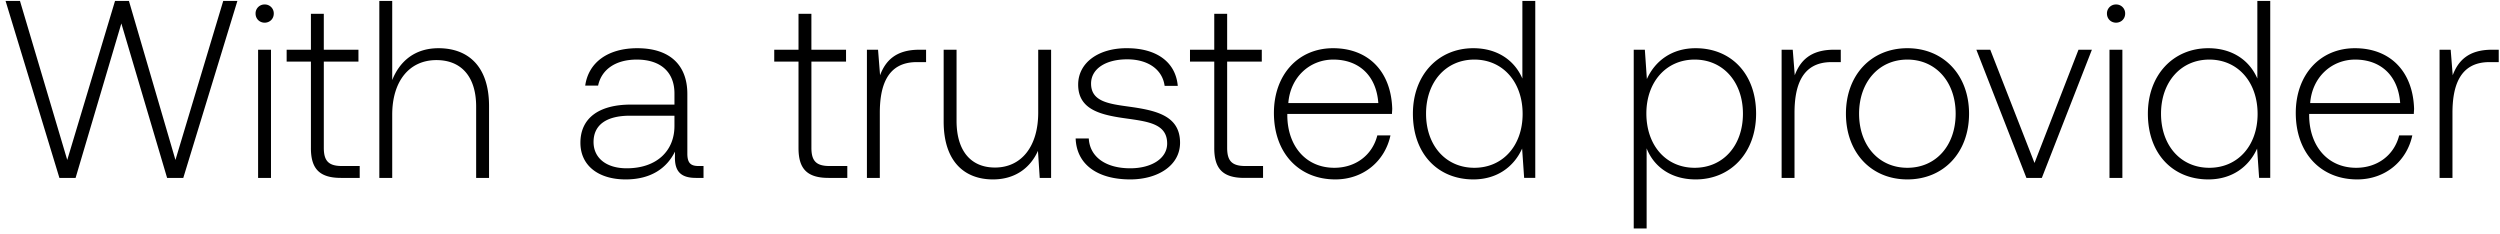 <svg width="267" height="25" viewBox="0 0 267 25" fill="none" xmlns="http://www.w3.org/2000/svg"><path d="M6.345 19h1.728L12.96 2.503 17.847 19h1.728L25.353.1h-1.512l-5.103 16.983L13.77.1h-1.485L7.182 17.083 2.133.1H.594L6.345 19zM28.267 2.422c.54 0 .972-.405.972-.972a.951.951 0 00-.972-.972.951.951 0 00-.972.972c0 .567.432.972.972.972zM27.565 19h1.377V5.311h-1.377V19zm5.64-3.186c0 2.187.892 3.186 3.214 3.186h1.998v-1.269h-1.89c-1.431 0-1.944-.54-1.944-1.944V6.58h3.699V5.311h-3.7V1.477h-1.376v3.834h-2.592V6.58h2.592v9.234zM46.83 5.149c-2.565 0-4.158 1.431-4.941 3.402V.1h-1.377V19h1.377v-6.75c0-3.564 1.809-5.832 4.725-5.832 2.619 0 4.239 1.728 4.239 4.968V19h1.377v-7.668c0-4.32-2.295-6.183-5.4-6.183zm27.793 12.582c-.81 0-1.215-.27-1.215-1.323v-6.372c0-3.132-1.917-4.887-5.346-4.887-3.132 0-5.211 1.512-5.562 3.996h1.377c.35-1.674 1.809-2.781 4.13-2.781 2.566 0 4.024 1.35 4.024 3.618v1.188h-4.644c-3.51 0-5.4 1.512-5.4 4.077 0 2.43 1.917 3.915 4.833 3.915 2.78 0 4.428-1.269 5.265-2.97v.486c-.054 1.62.62 2.322 2.24 2.322h.81v-1.269h-.512zm-2.592-4.266c0 2.619-1.863 4.509-5.103 4.509-2.187 0-3.537-1.107-3.537-2.808 0-1.809 1.35-2.808 3.888-2.808h4.752v1.107zm13.25 2.349c0 2.187.89 3.186 3.213 3.186h1.998v-1.269h-1.89c-1.431 0-1.944-.54-1.944-1.944V6.58h3.699V5.311h-3.7V1.477h-1.376v3.834h-2.592V6.58h2.592v9.234zM98.176 5.311c-2.538 0-3.618 1.215-4.185 2.727l-.216-2.727h-1.188V19h1.377v-6.939c0-2.781.729-5.427 3.942-5.427h.999V5.311h-.73zm12.705 6.723c0 3.591-1.782 5.859-4.617 5.859-2.538 0-4.104-1.728-4.104-4.995V5.311h-1.377v7.668c0 4.293 2.241 6.183 5.265 6.183 2.43 0 4.023-1.296 4.806-3.051l.189 2.889h1.215V5.311h-1.377v6.723zm3.998 2.754c.108 2.835 2.403 4.374 5.832 4.374 2.943 0 5.319-1.485 5.319-3.915 0-2.889-2.538-3.456-5.481-3.861-2.133-.297-4.023-.54-4.023-2.457 0-1.566 1.539-2.592 3.861-2.592 2.187 0 3.753 1.053 3.996 2.835h1.404c-.243-2.673-2.43-4.023-5.4-4.023-3.051-.027-5.238 1.539-5.238 3.888 0 2.754 2.538 3.267 5.346 3.645 2.295.324 4.158.621 4.158 2.646 0 1.62-1.701 2.646-3.942 2.646-2.619 0-4.32-1.215-4.428-3.186h-1.404zm14.804 1.026c0 2.187.891 3.186 3.213 3.186h1.998v-1.269h-1.89c-1.431 0-1.944-.54-1.944-1.944V6.58h3.699V5.311h-3.699V1.477h-1.377v3.834h-2.592V6.58h2.592v9.234zm12.932 3.348c2.997 0 5.292-1.944 5.886-4.698h-1.404c-.54 2.133-2.349 3.456-4.59 3.456-3.051 0-4.968-2.322-5.022-5.508v-.243h11.178c0-.189.027-.405.027-.567-.135-4.077-2.646-6.453-6.318-6.453-3.753 0-6.318 2.862-6.318 6.912 0 4.293 2.673 7.101 6.561 7.101zm-5.022-8.154c.216-2.781 2.295-4.644 4.806-4.644 2.673 0 4.59 1.647 4.806 4.644h-9.612zm24.997-2.619c-.837-1.944-2.673-3.24-5.238-3.24-3.753 0-6.453 2.862-6.453 6.993 0 4.32 2.7 7.02 6.453 7.02 2.565 0 4.347-1.377 5.211-3.294l.216 3.132h1.188V.1h-1.377v8.289zm-5.13 9.531c-3.051 0-5.157-2.376-5.157-5.778 0-3.375 2.106-5.778 5.157-5.778s5.157 2.403 5.157 5.805c0 3.375-2.106 5.751-5.157 5.751zm23.638-12.771c-2.565 0-4.347 1.377-5.211 3.294l-.216-3.132h-1.188V24.4h1.377v-8.559c.783 1.998 2.646 3.321 5.238 3.321 3.753 0 6.453-2.862 6.453-7.02 0-4.293-2.7-6.993-6.453-6.993zm-.108 12.771c-3.051 0-5.157-2.376-5.157-5.805 0-3.348 2.106-5.751 5.157-5.751s5.157 2.403 5.157 5.778c0 3.402-2.106 5.778-5.157 5.778zm14.876-12.609c-2.538 0-3.618 1.215-4.185 2.727l-.216-2.727h-1.188V19h1.377v-6.939c0-2.781.729-5.427 3.942-5.427h.999V5.311h-.729zm7.842 13.851c3.861 0 6.588-2.862 6.588-7.02 0-4.131-2.727-6.993-6.588-6.993s-6.561 2.862-6.561 6.993c0 4.158 2.7 7.02 6.561 7.02zm0-1.242c-3.051 0-5.157-2.376-5.157-5.778 0-3.375 2.106-5.778 5.157-5.778s5.157 2.403 5.157 5.778c0 3.402-2.106 5.778-5.157 5.778zM216.421 19h1.647l5.346-13.689h-1.431l-4.698 12.096-4.725-12.096h-1.485L216.421 19zm9.574-16.578c.54 0 .972-.405.972-.972a.951.951 0 00-.972-.972.951.951 0 00-.972.972c0 .567.432.972.972.972zM225.293 19h1.377V5.311h-1.377V19zm15.792-10.611c-.837-1.944-2.673-3.24-5.238-3.24-3.753 0-6.453 2.862-6.453 6.993 0 4.32 2.7 7.02 6.453 7.02 2.565 0 4.347-1.377 5.211-3.294l.216 3.132h1.188V.1h-1.377v8.289zm-5.13 9.531c-3.051 0-5.157-2.376-5.157-5.778 0-3.375 2.106-5.778 5.157-5.778s5.157 2.403 5.157 5.805c0 3.375-2.106 5.751-5.157 5.751zm15.794 1.242c2.997 0 5.292-1.944 5.886-4.698h-1.404c-.54 2.133-2.349 3.456-4.59 3.456-3.051 0-4.968-2.322-5.022-5.508v-.243h11.178c0-.189.027-.405.027-.567-.135-4.077-2.646-6.453-6.318-6.453-3.753 0-6.318 2.862-6.318 6.912 0 4.293 2.673 7.101 6.561 7.101zm-5.022-8.154c.216-2.781 2.295-4.644 4.806-4.644 2.673 0 4.59 1.647 4.806 4.644h-9.612zm19.408-5.697c-2.538 0-3.618 1.215-4.185 2.727l-.216-2.727h-1.188V19h1.377v-6.939c0-2.781.729-5.427 3.942-5.427h.999V5.311h-.729z" fill="#000"/></svg>